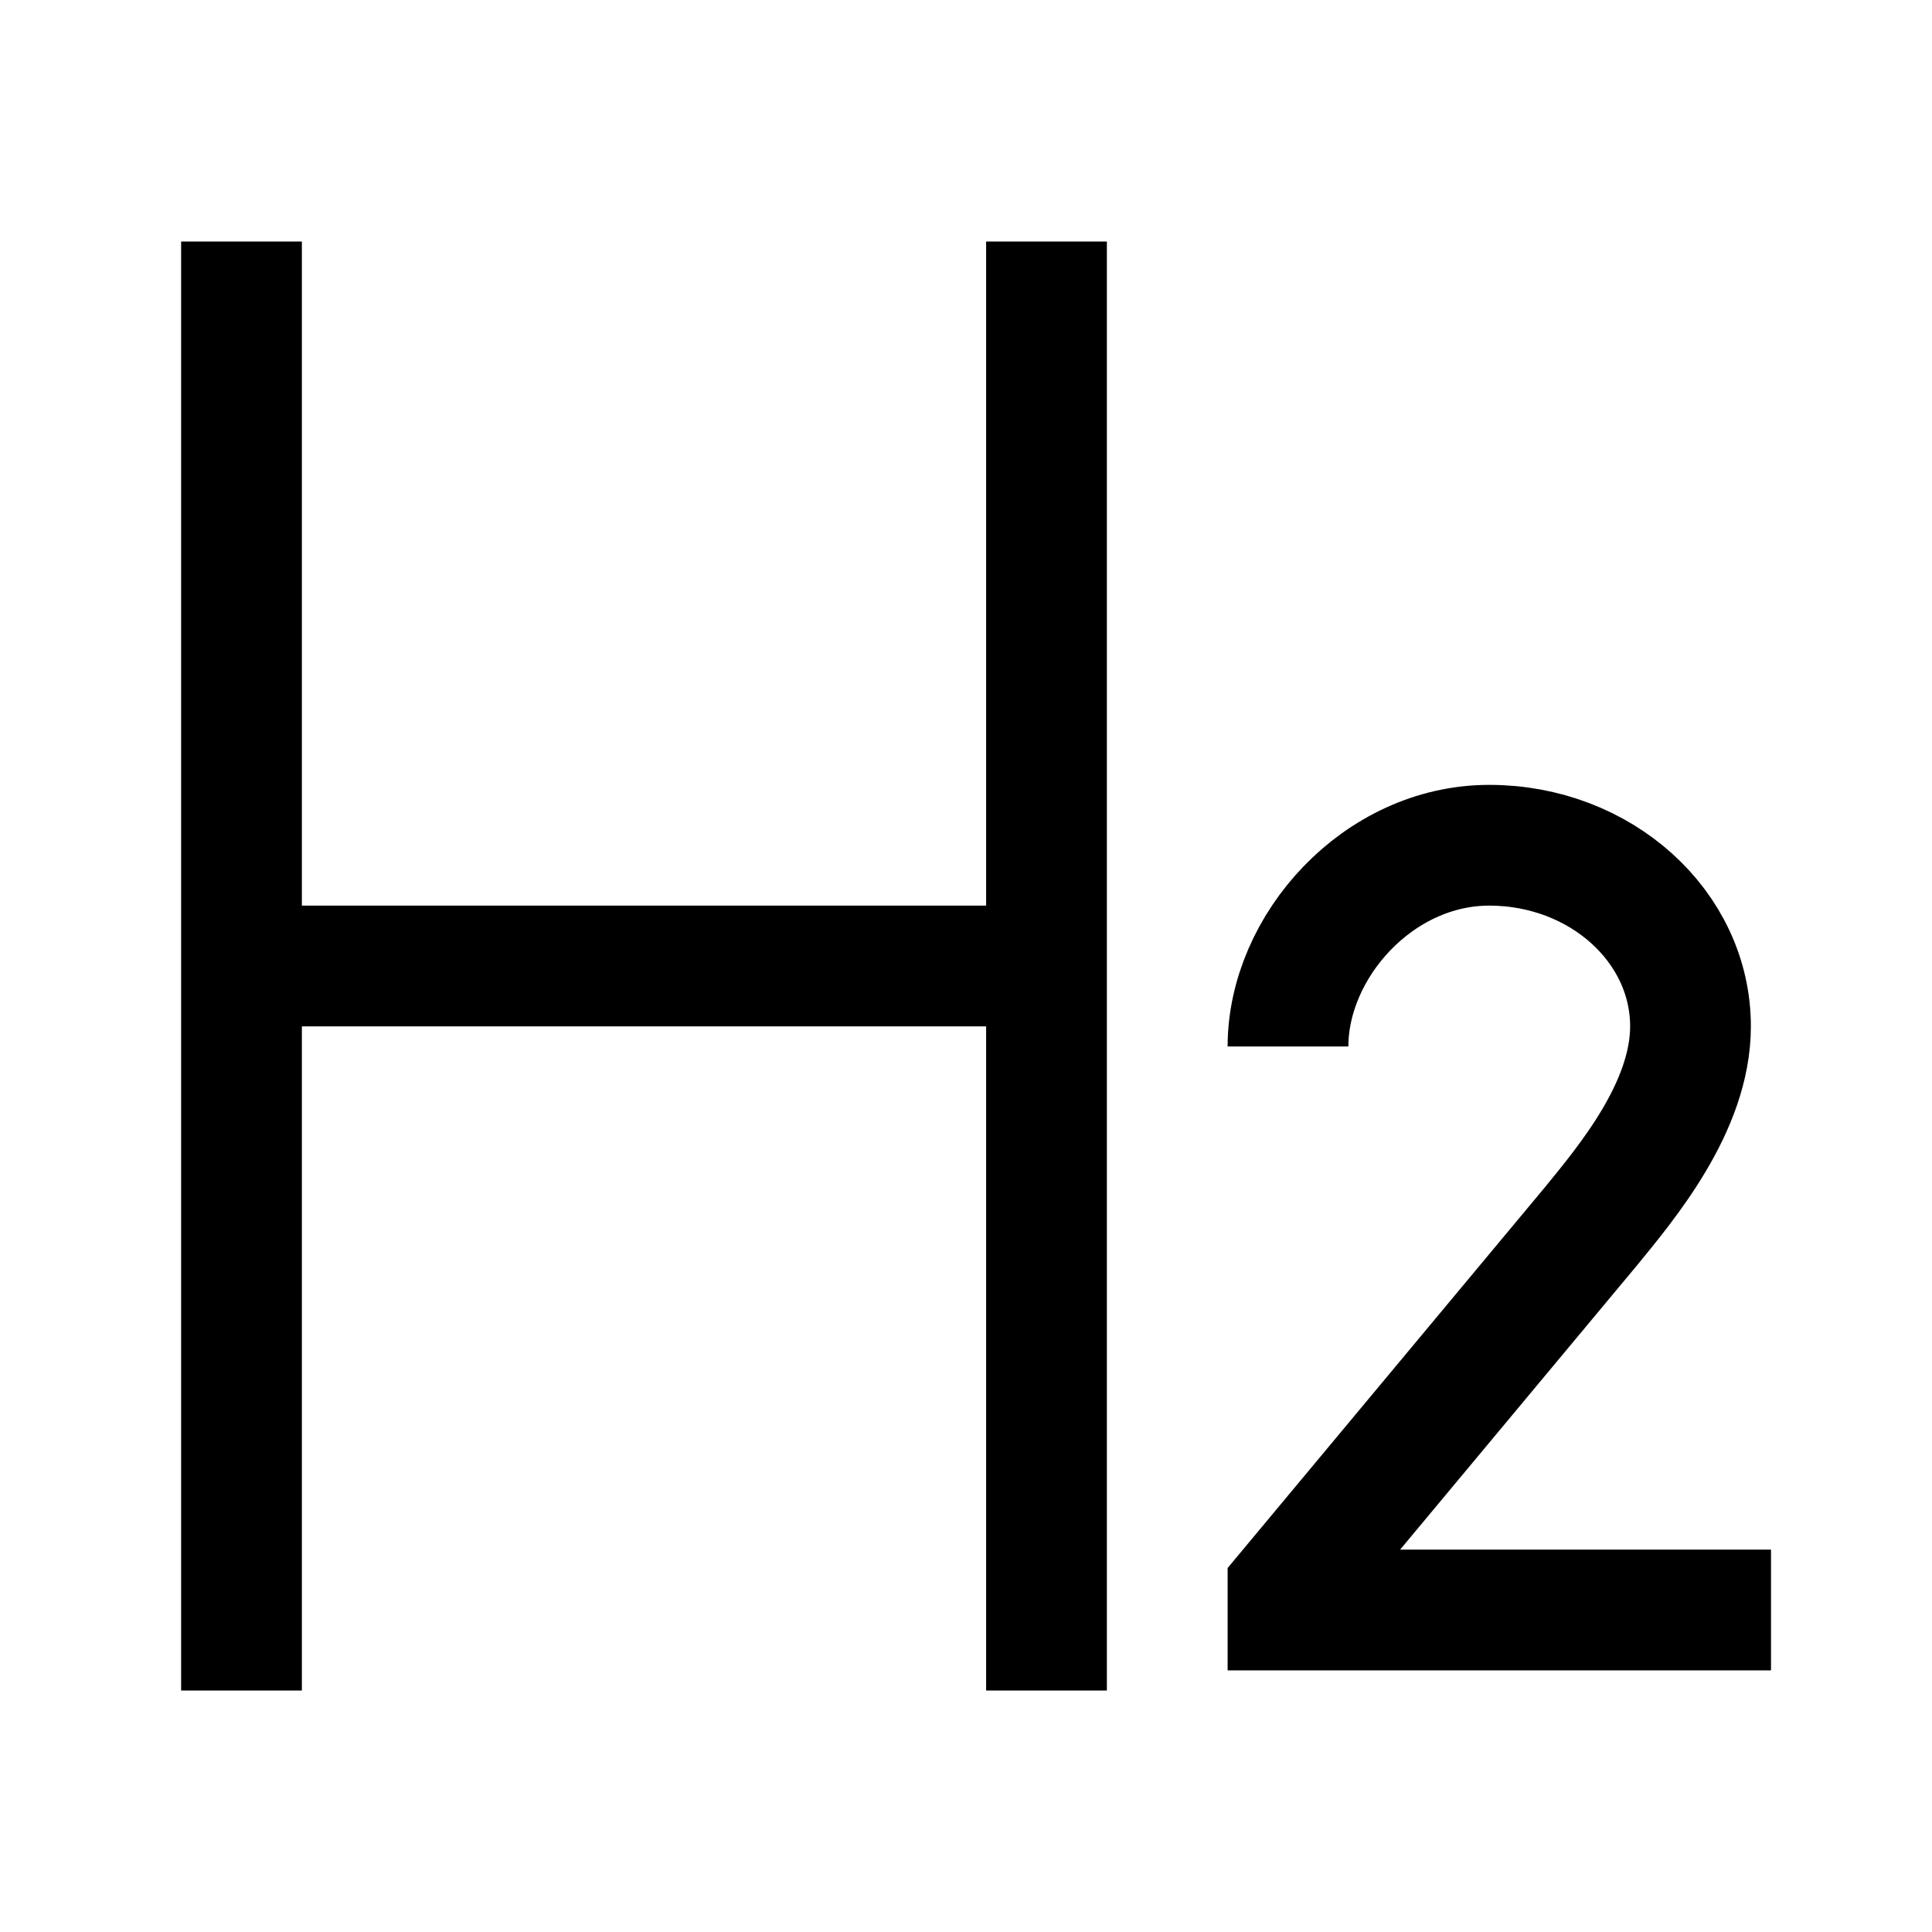 <svg viewBox="0 0 48 48" fill="none" stroke="currentColor" stroke-width="3" stroke-linecap="butt" stroke-linejoin="miter"><path d="M6 6v18m0 0v18m0-18h20m0 0V6m0 18v18M44 40H32v-.5l7.5-9c.914-1.117 2.5-3 2.5-5 0-2.485-2.239-4.5-5-4.5s-5 2.515-5 5M44 40H32" /></svg>
